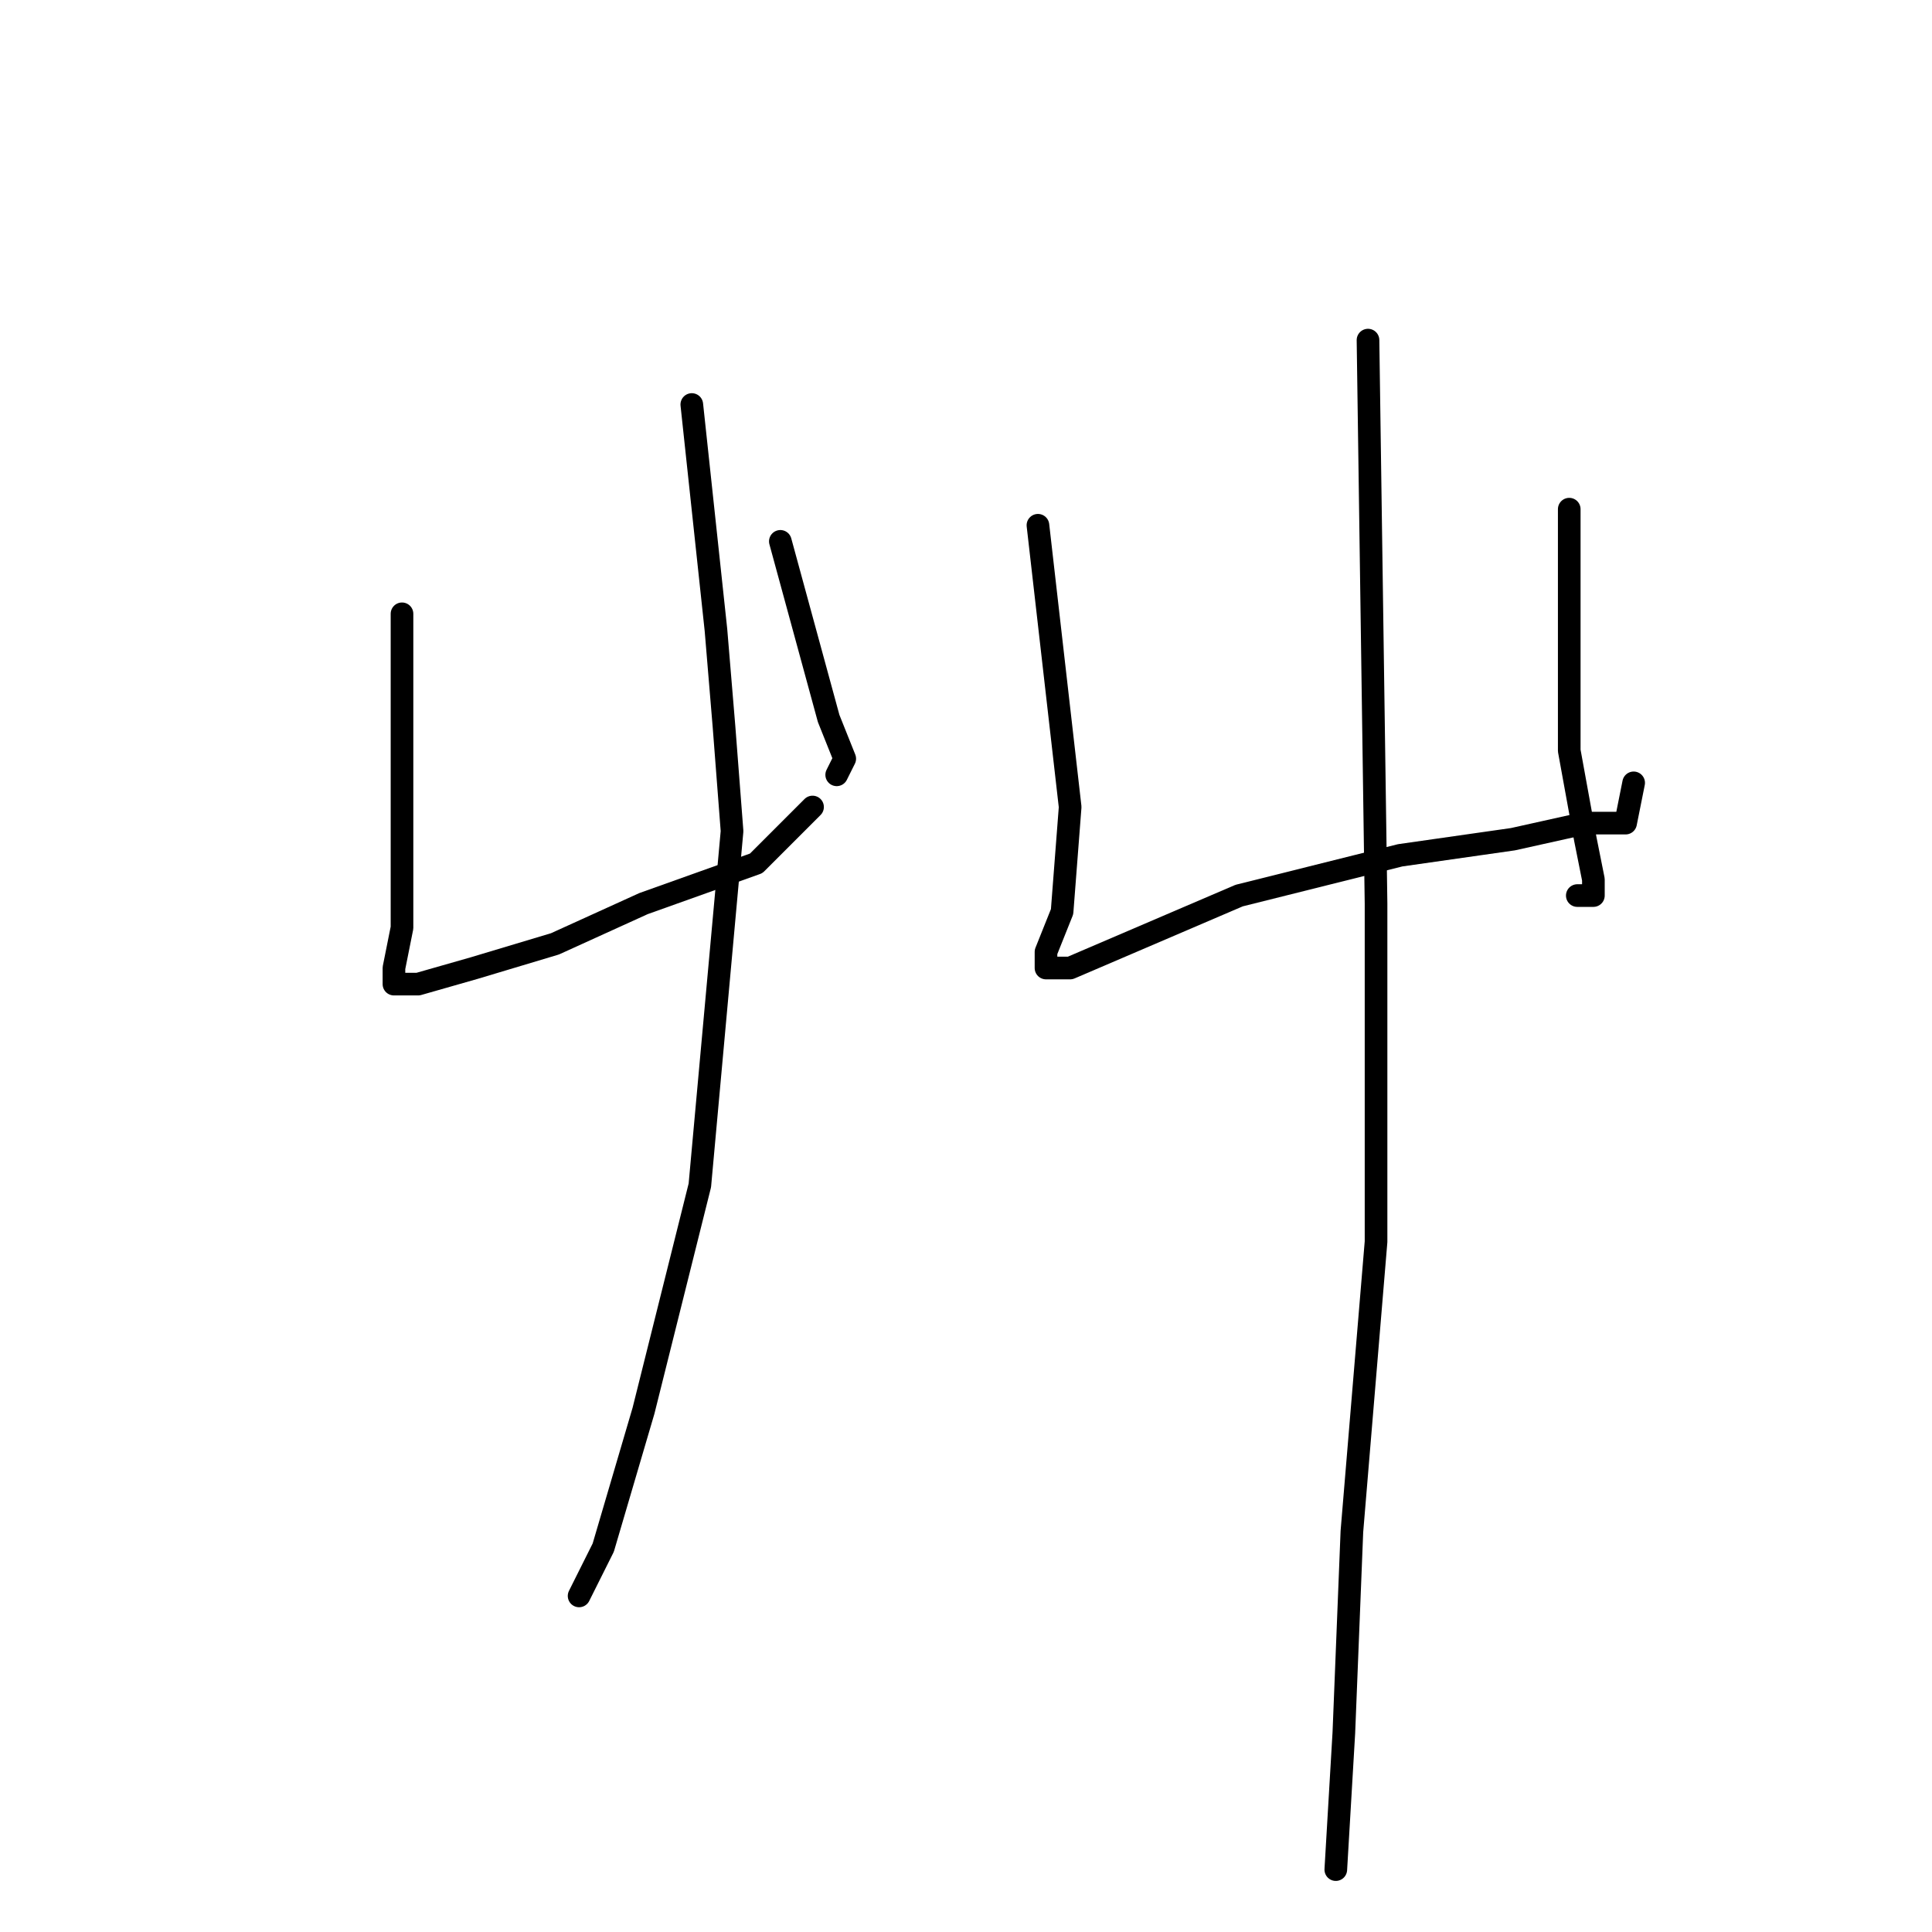 <?xml version="1.0" standalone="no"?>
    <svg width="256" height="256" xmlns="http://www.w3.org/2000/svg" version="1.1">
    <polyline stroke="black" stroke-width="3" stroke-linecap="round" fill="transparent" stroke-linejoin="round" points="53.267 81.333 53.267 101.6 53.267 113.333 53.267 122.933 52.2 128.267 52.2 130.4 55.4 130.4 62.867 128.267 73.533 125.067 85.267 119.733 100.2 114.4 107.667 106.933 107.667 106.933 " />
        <polyline stroke="black" stroke-width="3" stroke-linecap="round" fill="transparent" stroke-linejoin="round" points="103.4 71.733 109.8 95.2 111.933 100.533 110.867 102.667 110.867 102.667 " />
        <polyline stroke="black" stroke-width="3" stroke-linecap="round" fill="transparent" stroke-linejoin="round" points="91.667 53.6 94.867 83.467 95.933 96.267 97 110.133 92.733 157.067 85.267 186.933 79.933 205.067 76.733 211.467 76.733 211.467 " />
        <polyline stroke="black" stroke-width="3" stroke-linecap="round" fill="transparent" stroke-linejoin="round" points="137.533 69.6 141.8 106.933 140.733 120.8 138.6 126.133 138.6 128.267 139.667 128.267 141.8 128.267 164.2 118.667 185.533 113.333 200.467 111.2 210.067 109.067 215.4 109.067 216.467 103.733 216.467 103.733 " />
        <polyline stroke="black" stroke-width="3" stroke-linecap="round" fill="transparent" stroke-linejoin="round" points="207.933 67.467 207.933 99.467 210.067 111.2 211.133 116.533 211.133 118.667 209 118.667 209 118.667 " />
        <polyline stroke="black" stroke-width="3" stroke-linecap="round" fill="transparent" stroke-linejoin="round" points="181.267 45.067 182.333 119.733 182.333 164.533 179.133 202.933 178.067 229.6 177 247.733 177 247.733 " />
        </svg>